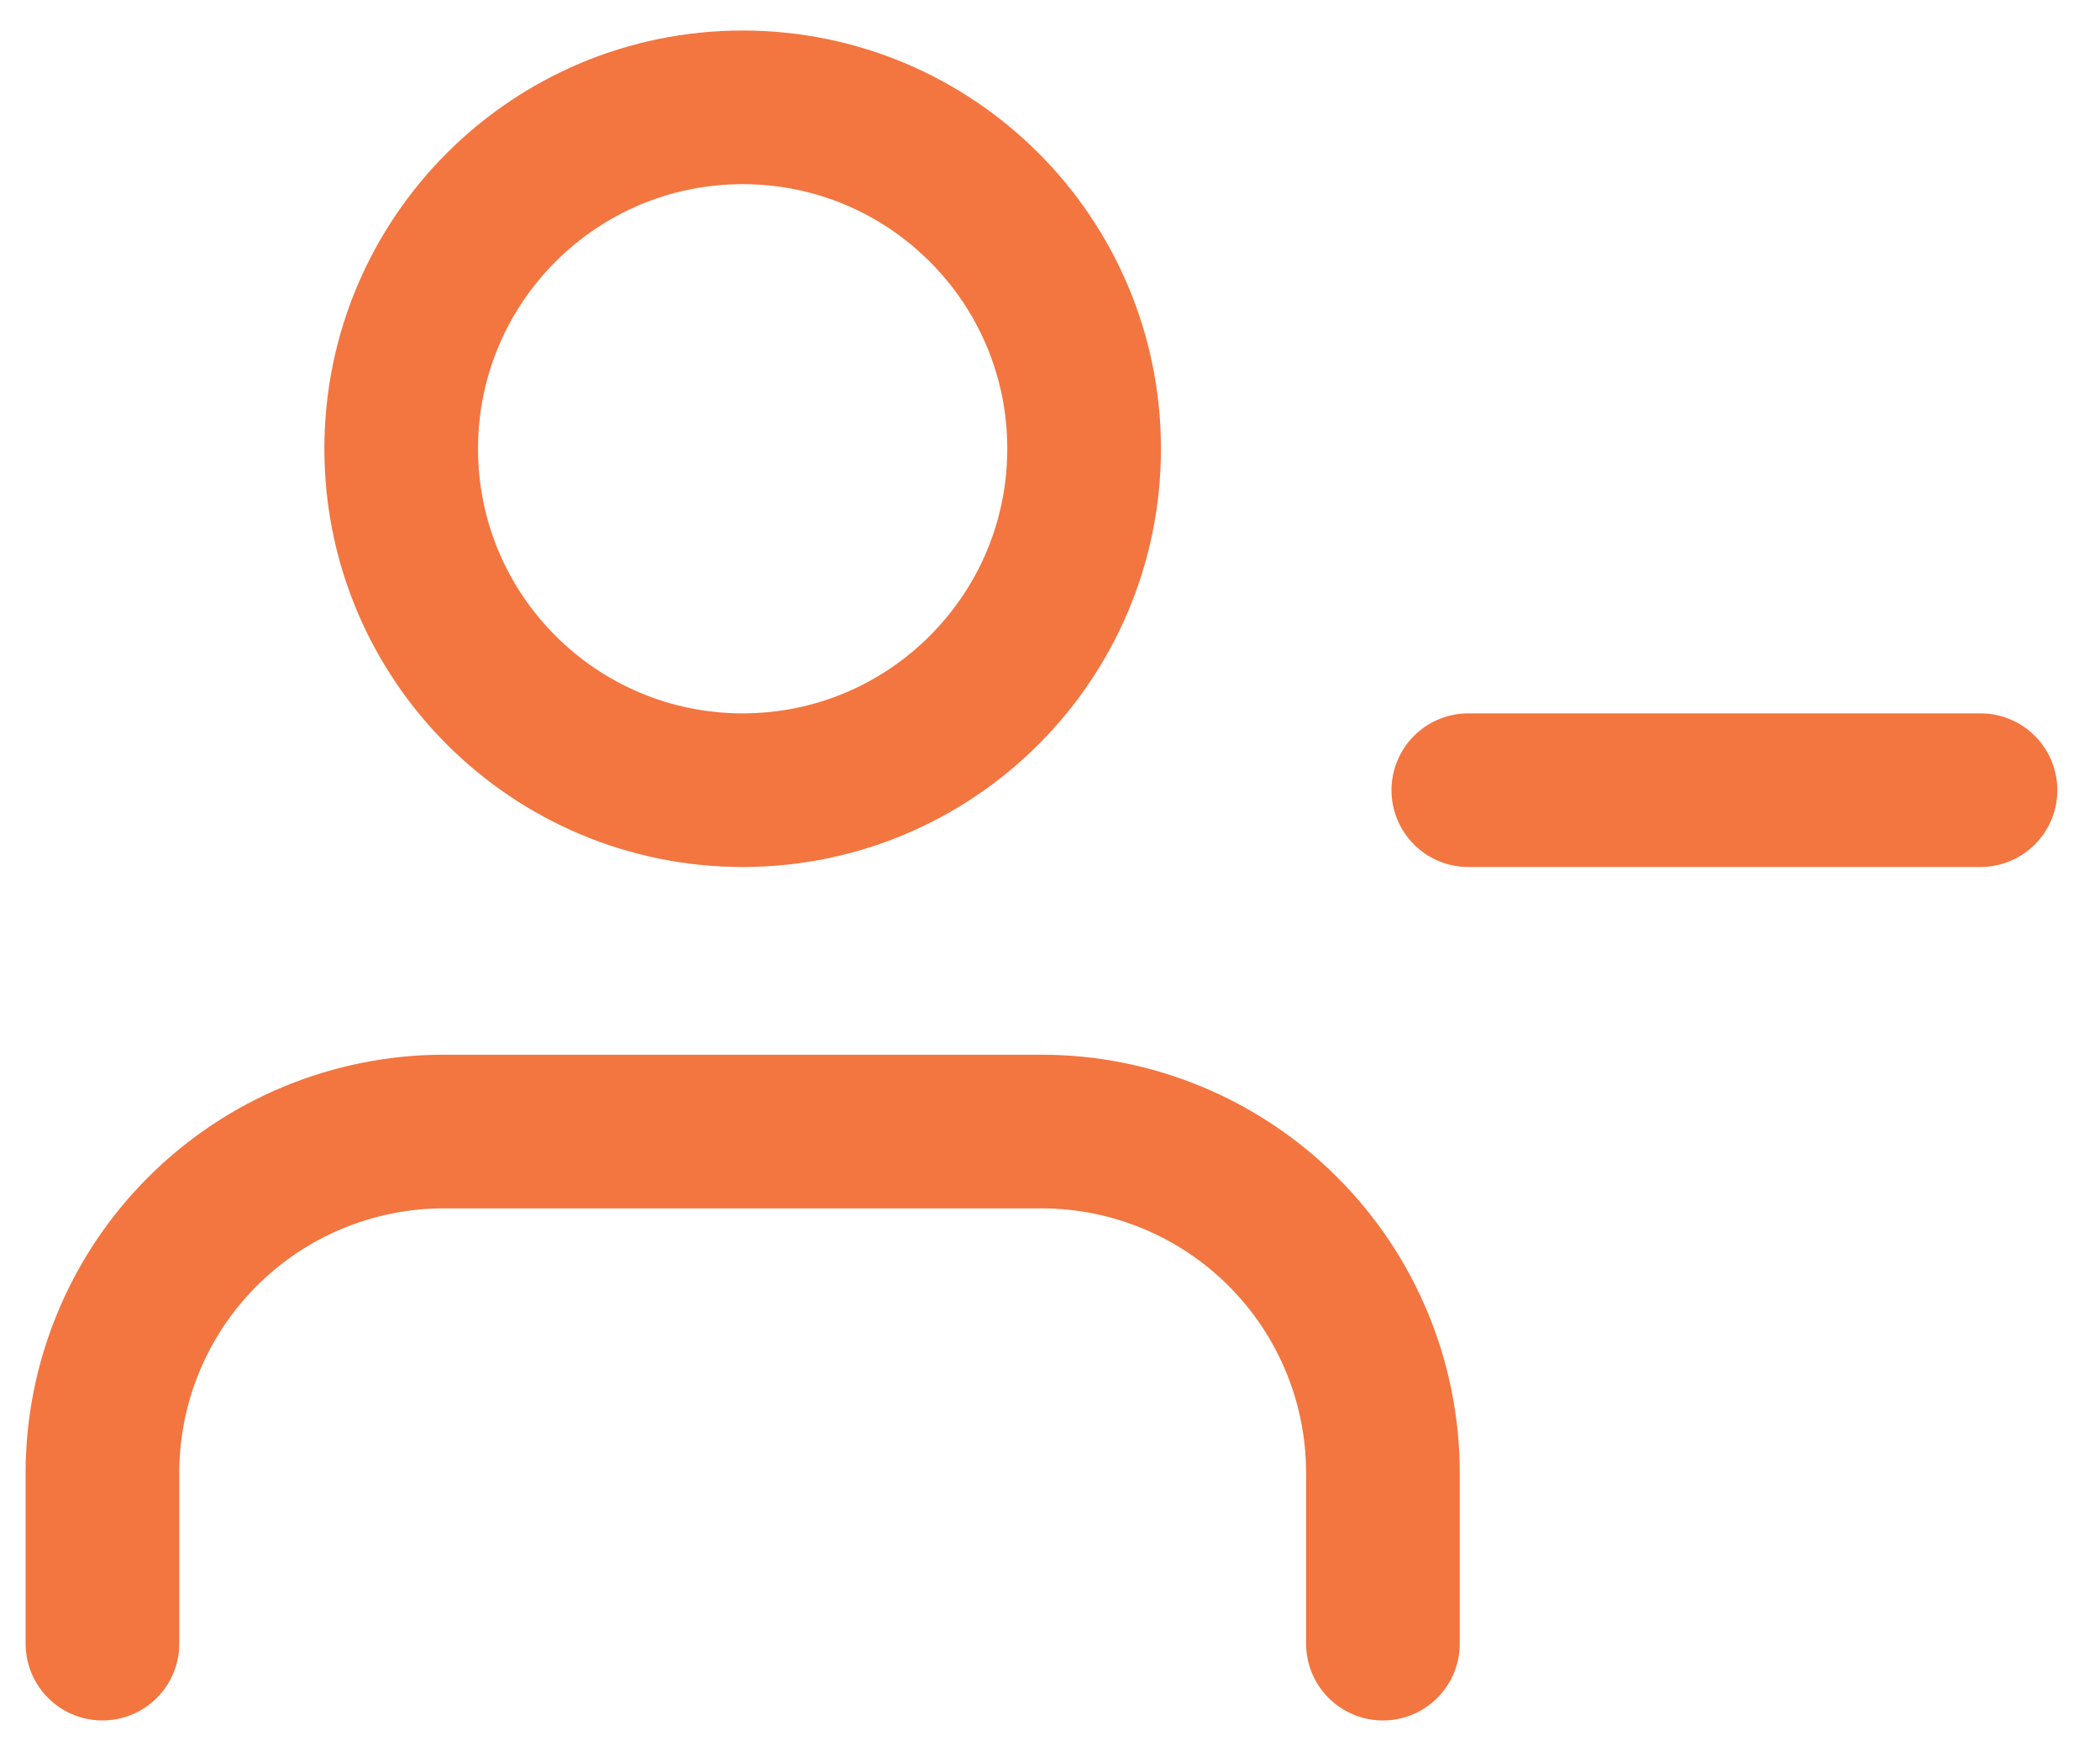 <svg xmlns="http://www.w3.org/2000/svg" width="41" height="34" viewBox="0 0 41 34" fill="none">
<path d="M27 32.096V28.763C27 26.995 26.298 25.299 25.047 24.049C23.797 22.799 22.101 22.096 20.333 22.096H8.667C6.899 22.096 5.203 22.799 3.953 24.049C2.702 25.299 2 26.995 2 28.763V32.096" stroke="#F37540" stroke-width="3" stroke-linecap="round" stroke-linejoin="round"/>
<path d="M14.5 15.43C18.182 15.43 21.166 12.445 21.166 8.763C21.166 5.081 18.182 2.096 14.5 2.096C10.818 2.096 7.833 5.081 7.833 8.763C7.833 12.445 10.818 15.43 14.5 15.43Z" stroke="#F37540" stroke-width="3" stroke-linecap="round" stroke-linejoin="round"/>
<path d="M38.667 15.43H28.667" stroke="#F37540" stroke-width="3" stroke-linecap="round" stroke-linejoin="round"/>
</svg>